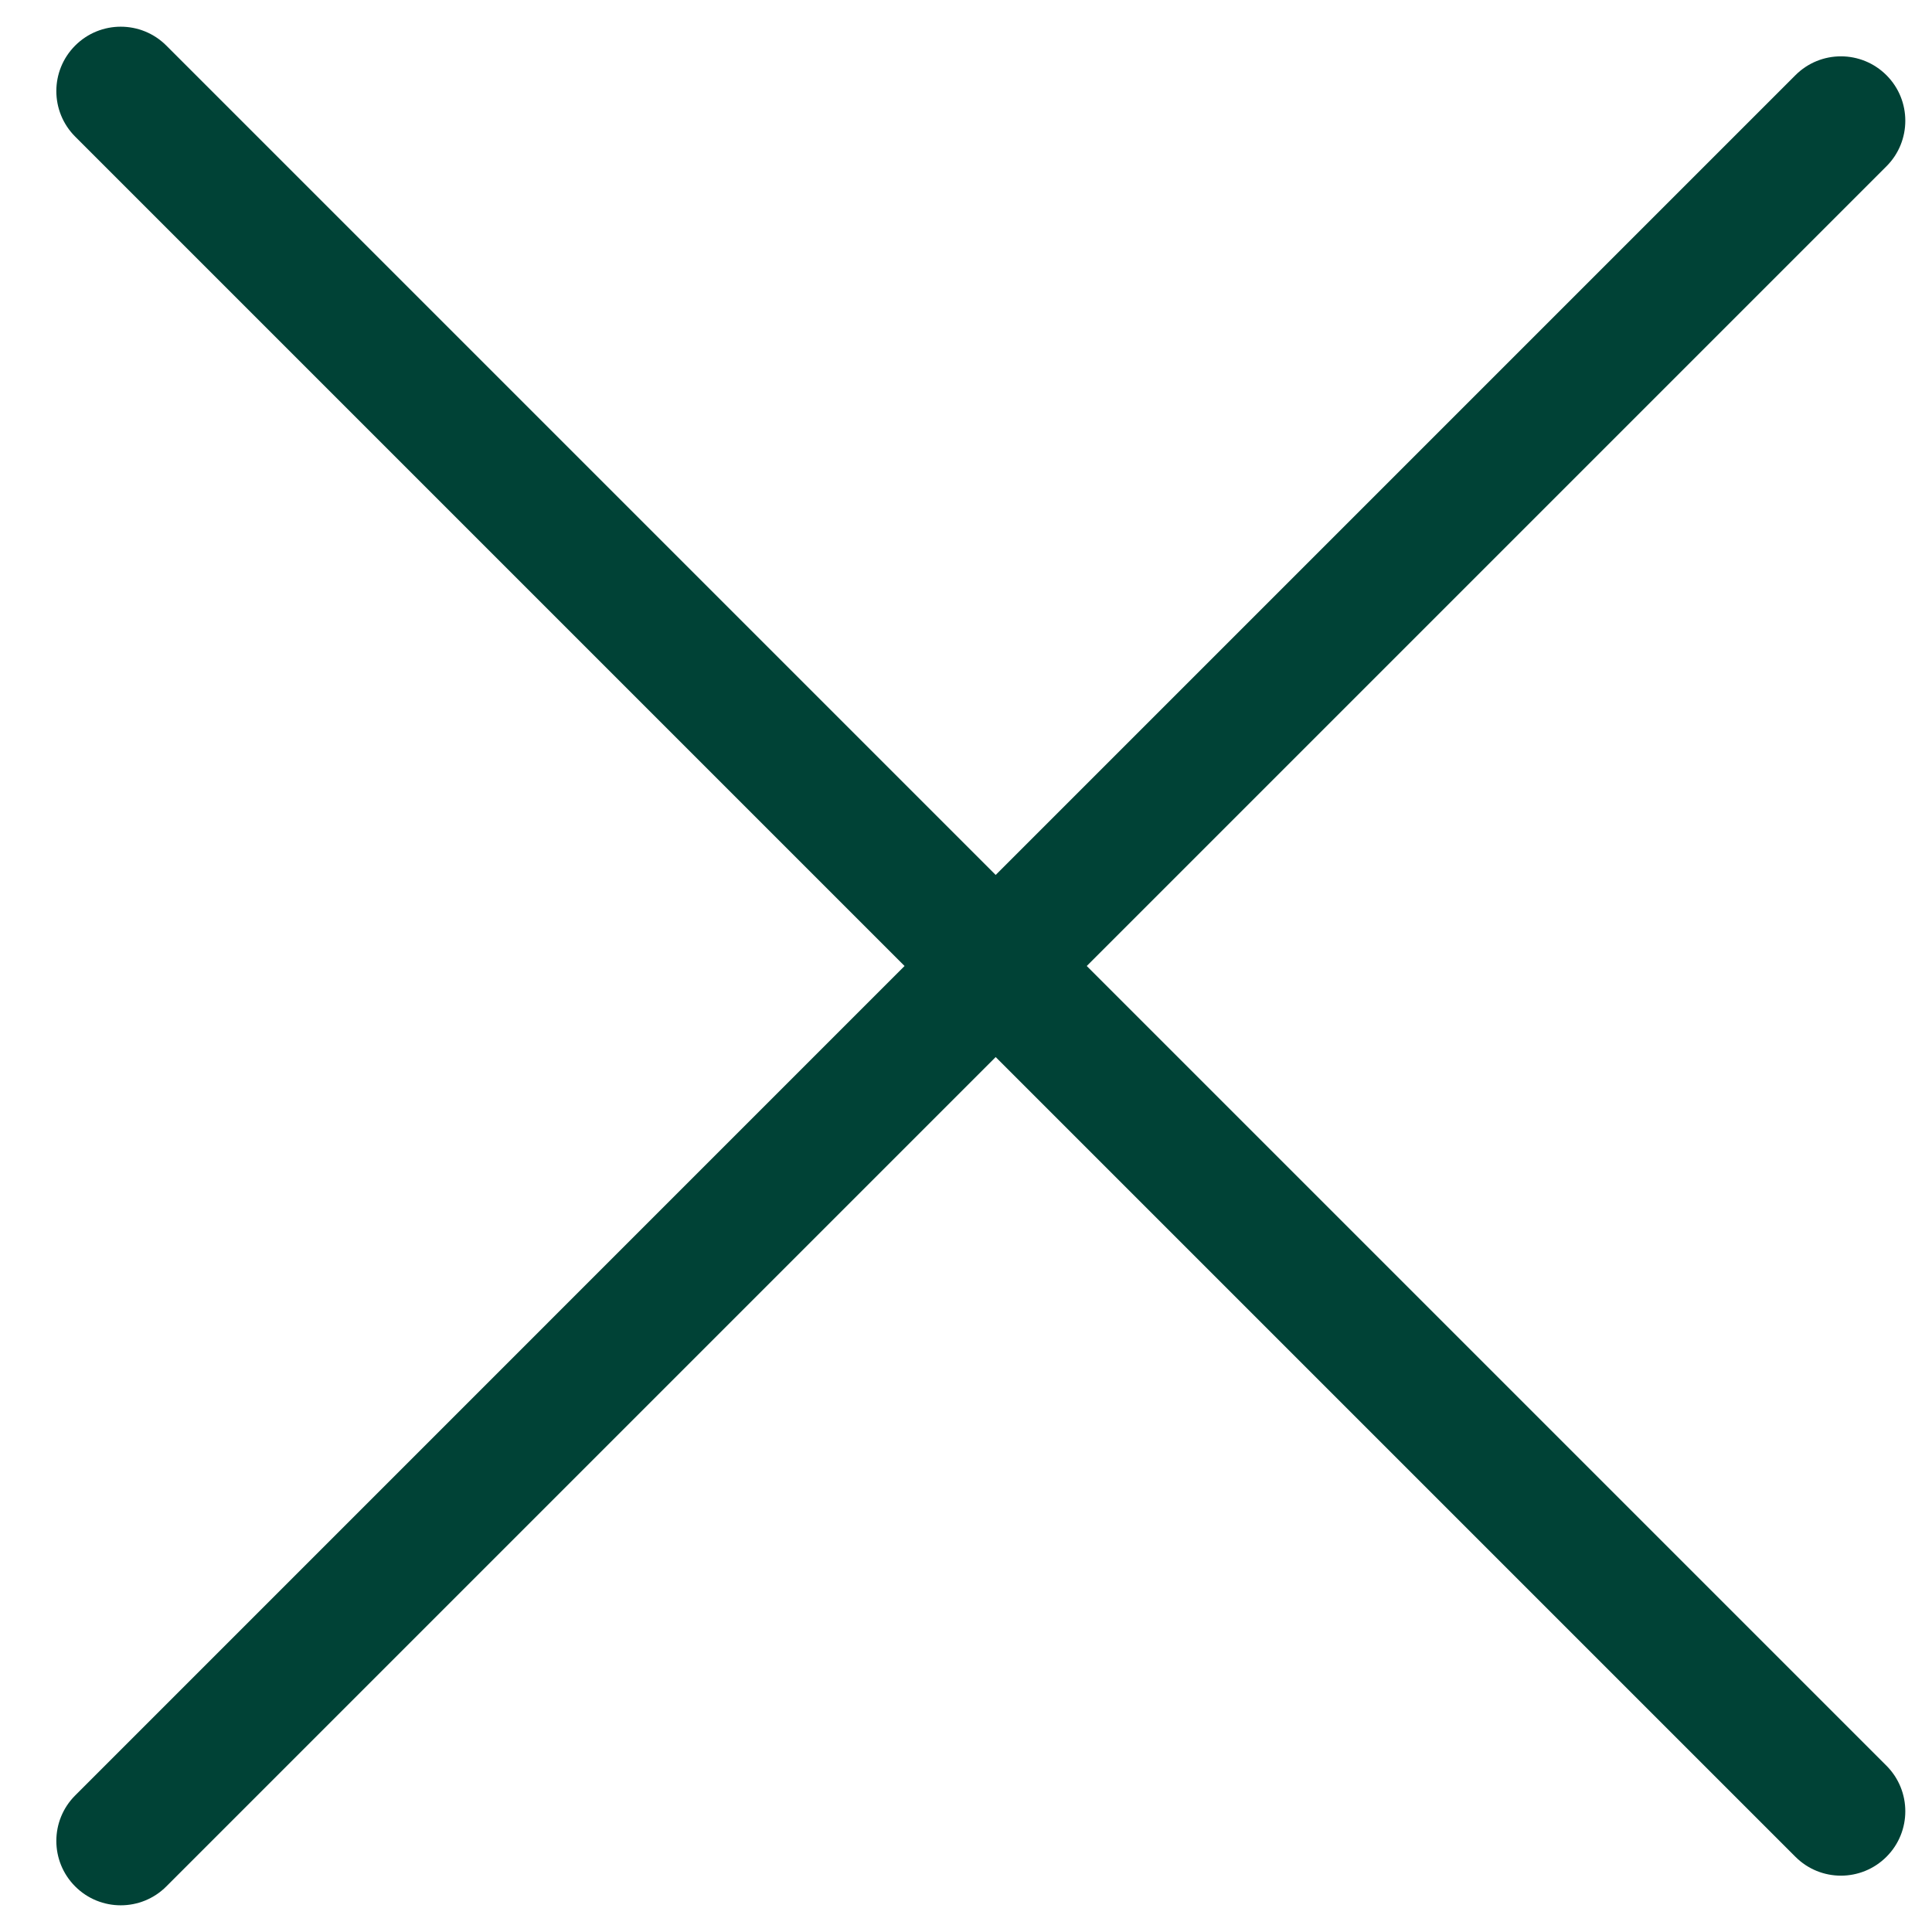 <svg width="30" height="30" viewBox="0 0 30 30" fill="none" xmlns="http://www.w3.org/2000/svg">
<path d="M2.582 0.707C2.192 0.317 1.558 0.317 1.168 0.707C0.777 1.098 0.777 1.731 1.168 2.122L14.046 15L1.168 27.879C0.777 28.269 0.777 28.902 1.168 29.293C1.558 29.683 2.192 29.683 2.582 29.293L15.461 16.414L27.879 28.832C28.269 29.223 28.902 29.223 29.293 28.832C29.683 28.442 29.683 27.809 29.293 27.418L16.875 15L29.293 2.582C29.683 2.192 29.683 1.558 29.293 1.168C28.902 0.777 28.269 0.777 27.879 1.168L15.461 13.586L2.582 0.707Z" fill="#004236"/>
</svg>
